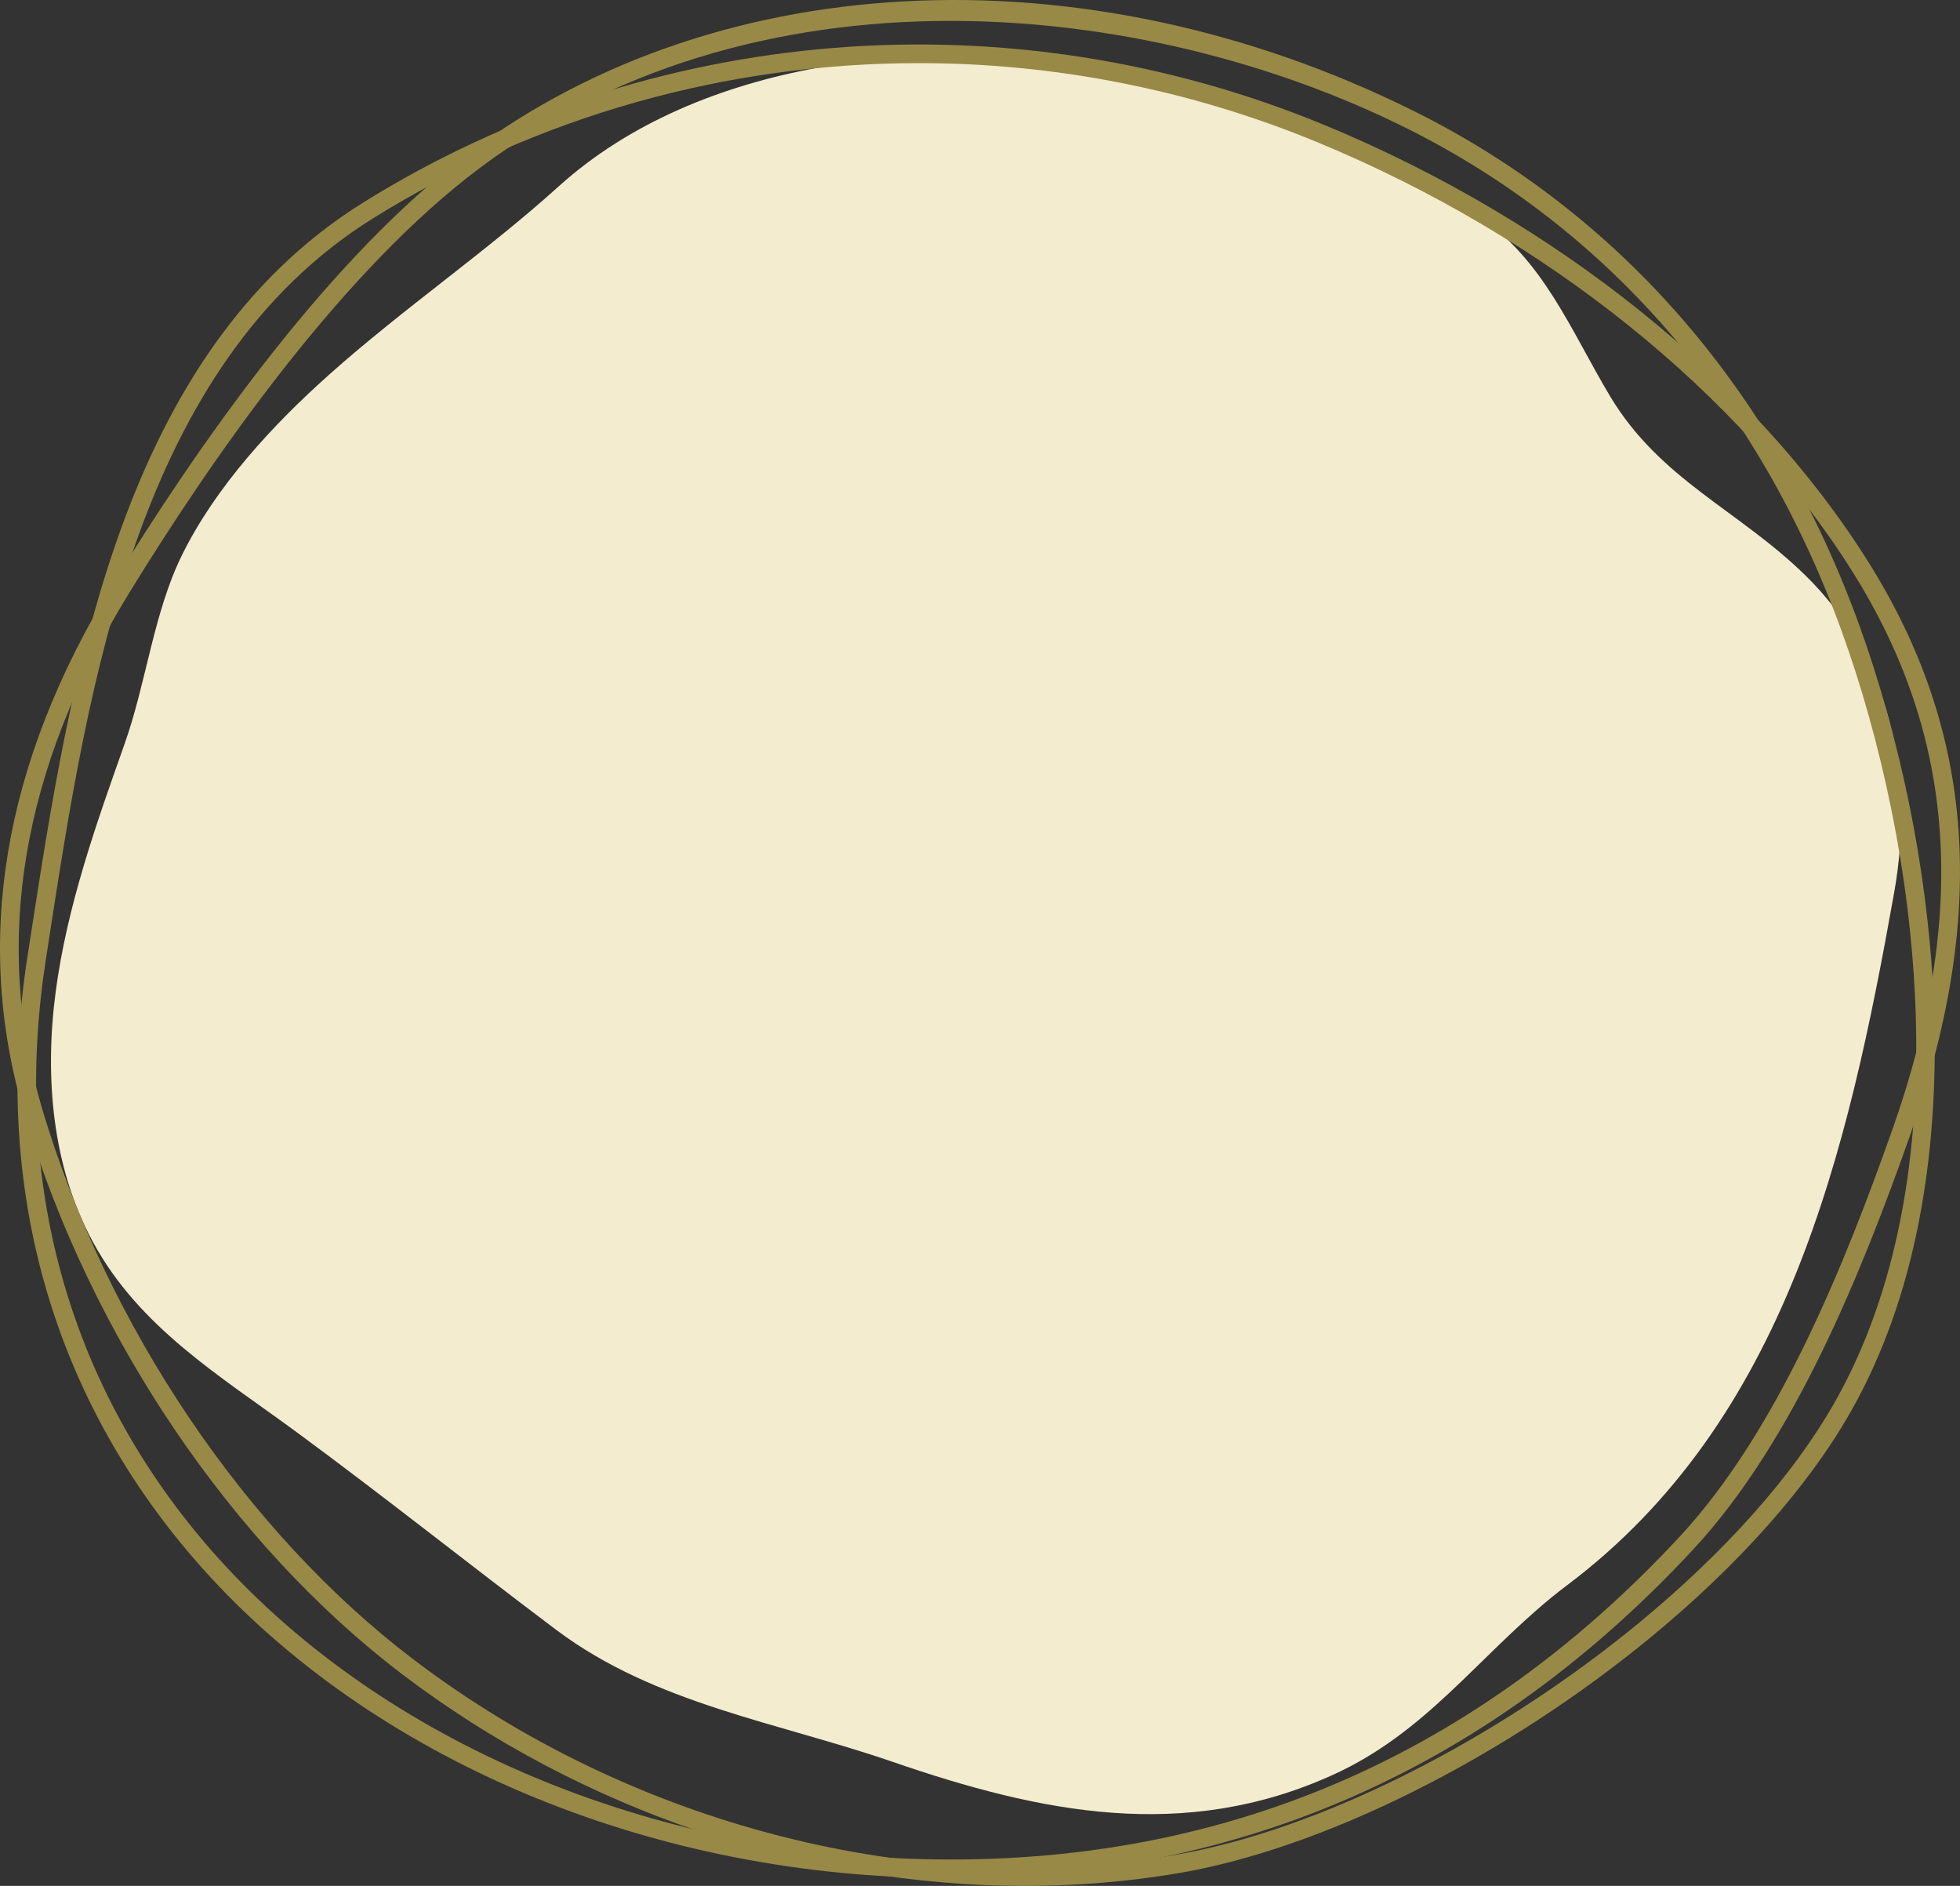 <svg version="1.1" id="图层_1" x="0px" y="0px" width="310.184px" height="298.382px" viewBox="0 0 310.184 298.382" enable-background="new 0 0 310.184 298.382" xml:space="preserve" xmlns="http://www.w3.org/2000/svg" xmlns:xlink="http://www.w3.org/1999/xlink" xmlns:xml="http://www.w3.org/XML/1998/namespace">
  <rect x="0" y="0" width="310.184" height="298.382" fill="#333333" stroke="none"/>
  <path fill="#F4ECCE" d="M245.499,252.773c-11.877,9.745-19.991,21.413-34.491,28.008c-23.55,10.716-46.314,6.046-69.735-2.026
	c-18.188-6.269-37.636-9.15-53.235-20.876c-13.788-10.361-27.271-21.128-41.168-31.344c-12.025-8.838-24.813-16.479-32.173-30.052
	C8.23,184.56,7.036,170.34,8.815,156.89c1.78-13.449,6.346-26.349,10.883-39.135c3.467-9.767,4.59-20.735,9.074-29.87
	c5.342-10.892,14.45-20.719,23.422-28.704C63.94,48.728,77.001,39.796,88.463,29.45c22.221-20.059,58.422-23.779,86.956-18.564
	c20.169,3.687,41.073,11.795,58.249,23.089c10.582,6.959,14.921,18.356,21.166,28.763c7.894,13.148,20.289,17.957,30.847,28.264
	c13.587,13.27,17.322,32.011,14.091,50.173c-7.311,41.061-17.013,83.55-51.82,109.672
	C247.114,251.476,246.298,252.119,245.499,252.773z" class="color c1"/>
  <path fill="#988946" d="M162.207,298.382c-34.578,0-70.054-11.831-98.545-33.479c-27.026-20.529-49.377-53.635-59.792-88.559
	c-8.138-27.303-3.428-55.554,14.001-83.971c12.931-21.082,32.835-49.745,54.236-66.573c39.615-31.155,99.188-34.359,151.765-8.171
	c32.659,16.27,56.99,44.368,70.364,81.255c12.502,34.487,19.62,87.832-1.457,124.675c-6.712,11.734-17.567,23.965-31.396,35.37l0,0
	c-23.301,19.212-52,33.56-74.894,37.439C178.518,297.721,170.386,298.382,162.207,298.382z M150.422,3.307
	c-26.866,0-54.052,7.161-76.492,24.81c-21.058,16.56-40.743,44.921-53.546,65.798C3.41,121.588-1.194,149.036,6.694,175.503
	c10.24,34.347,32.203,66.889,58.747,87.055c34.597,26.282,79.66,37.839,120.558,30.907c22.415-3.801,50.583-17.903,73.514-36.811
	c13.55-11.182,24.172-23.127,30.709-34.557c20.578-35.97,13.531-88.313,1.244-122.209c-13.109-36.163-36.938-63.696-68.909-79.622
	C201.839,9.945,176.278,3.307,150.422,3.307z" class="color c2"/>
  <path fill="#988946" d="M150.563,297.15c-3.03,0-6.084-0.077-9.171-0.232c-45.518-2.248-87.729-22.043-112.92-52.95
	C7.319,218.013-1.021,185.984,4.347,151.349l0.482-3.116c6.354-41.12,14.262-92.3,52.667-116.197
	C102.91,3.771,159.766-0.815,209.579,19.768c36.7,15.166,68.116,40.417,86.188,69.283c16.808,26.844,18.86,55.675,6.462,90.732
	c-7.555,21.375-18.271,48.106-34.18,65.269C235.977,279.649,196.487,297.15,150.563,297.15z M145.405,9.988
	c-30.208,0-60.207,8.278-86.353,24.545c-37.256,23.188-45.051,73.624-51.312,114.15l-0.481,3.118
	c-5.239,33.785,2.889,65.013,23.499,90.307c24.669,30.271,66.082,49.663,110.78,51.87c48.945,2.432,90.781-14.72,124.351-50.927
	c15.541-16.769,26.101-43.146,33.564-64.247l1.388,0.49l-1.388-0.49c12.074-34.146,10.109-62.17-6.184-88.192
	C275.513,62.26,244.6,37.429,208.451,22.489C188.195,14.121,166.747,9.988,145.405,9.988z" class="color c2"/>
</svg>
